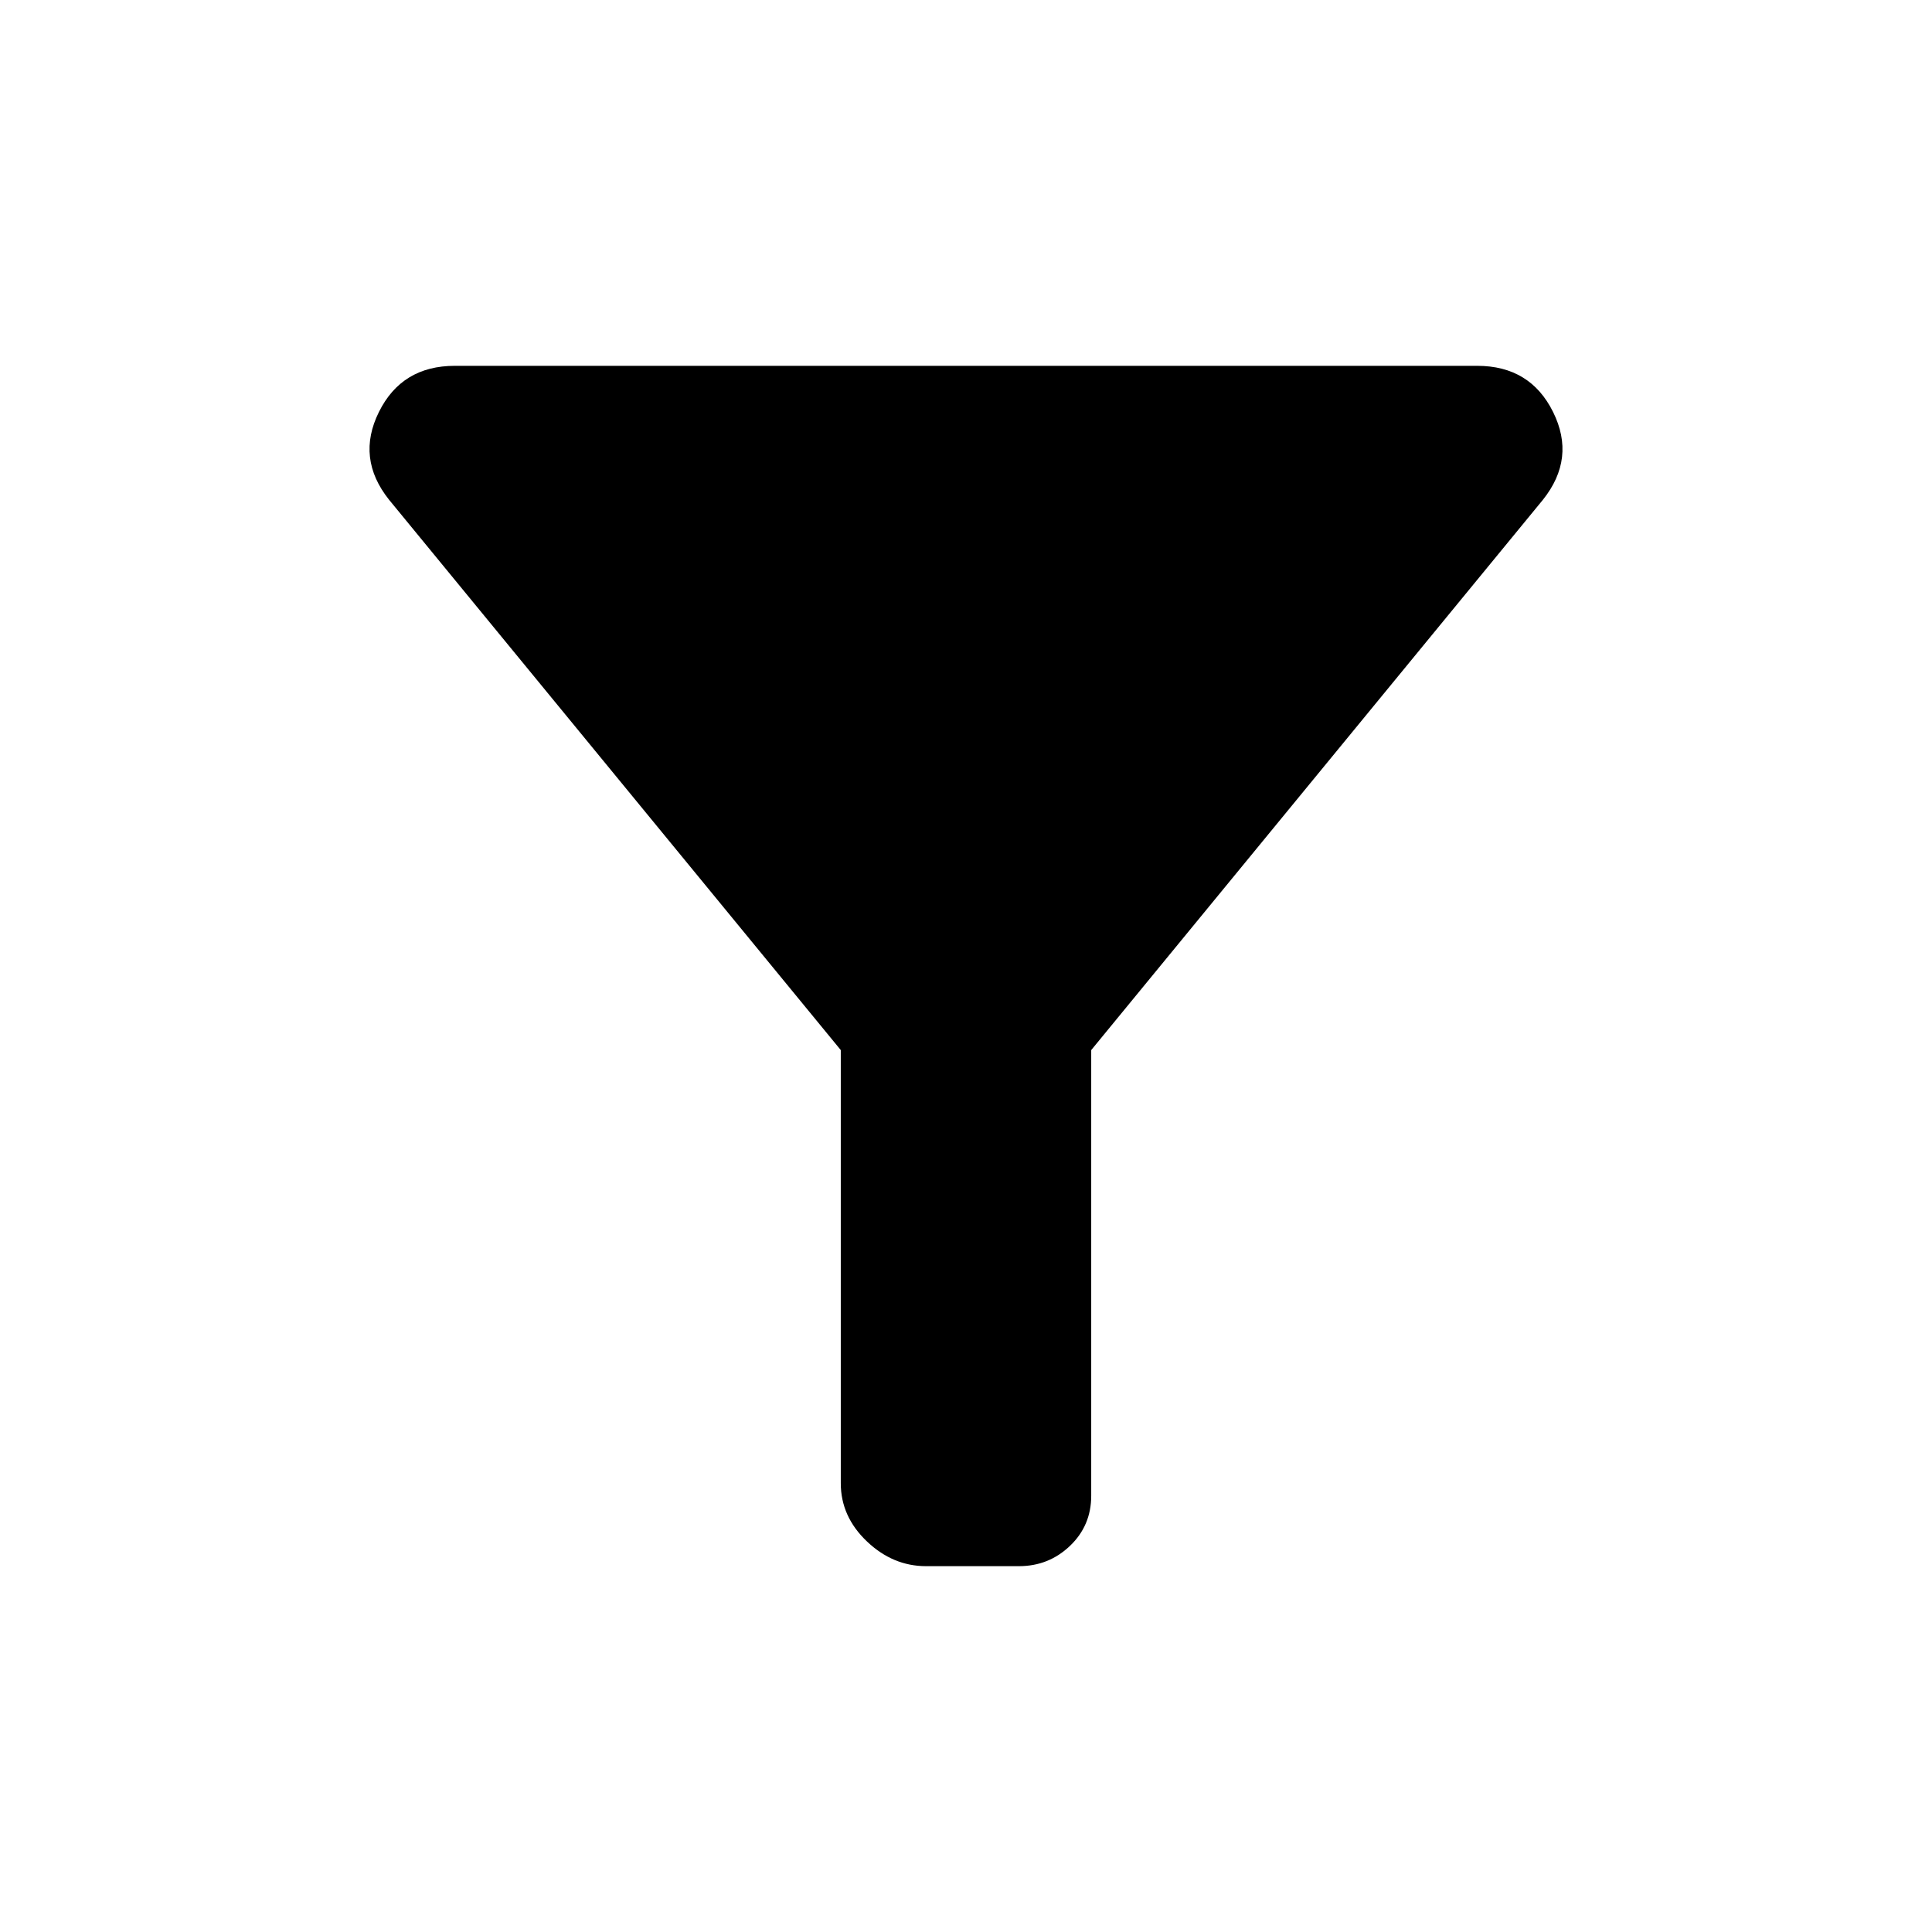 <svg xmlns="http://www.w3.org/2000/svg" height="20" viewBox="0 -960 960 960" width="20"><path d="M460.18-181.78q-16.53 0-29.46-12.34-12.94-12.33-12.94-28.88v-215.22L193.3-711.7q-16.41-20.6-5.03-43.56 11.37-22.96 37.73-22.96h508q26.36 0 37.73 22.96 11.38 22.96-5.03 43.56L542.22-438.22v221.44q0 14.85-10.56 24.92-10.56 10.08-25.38 10.08h-46.1Z"/></svg>
